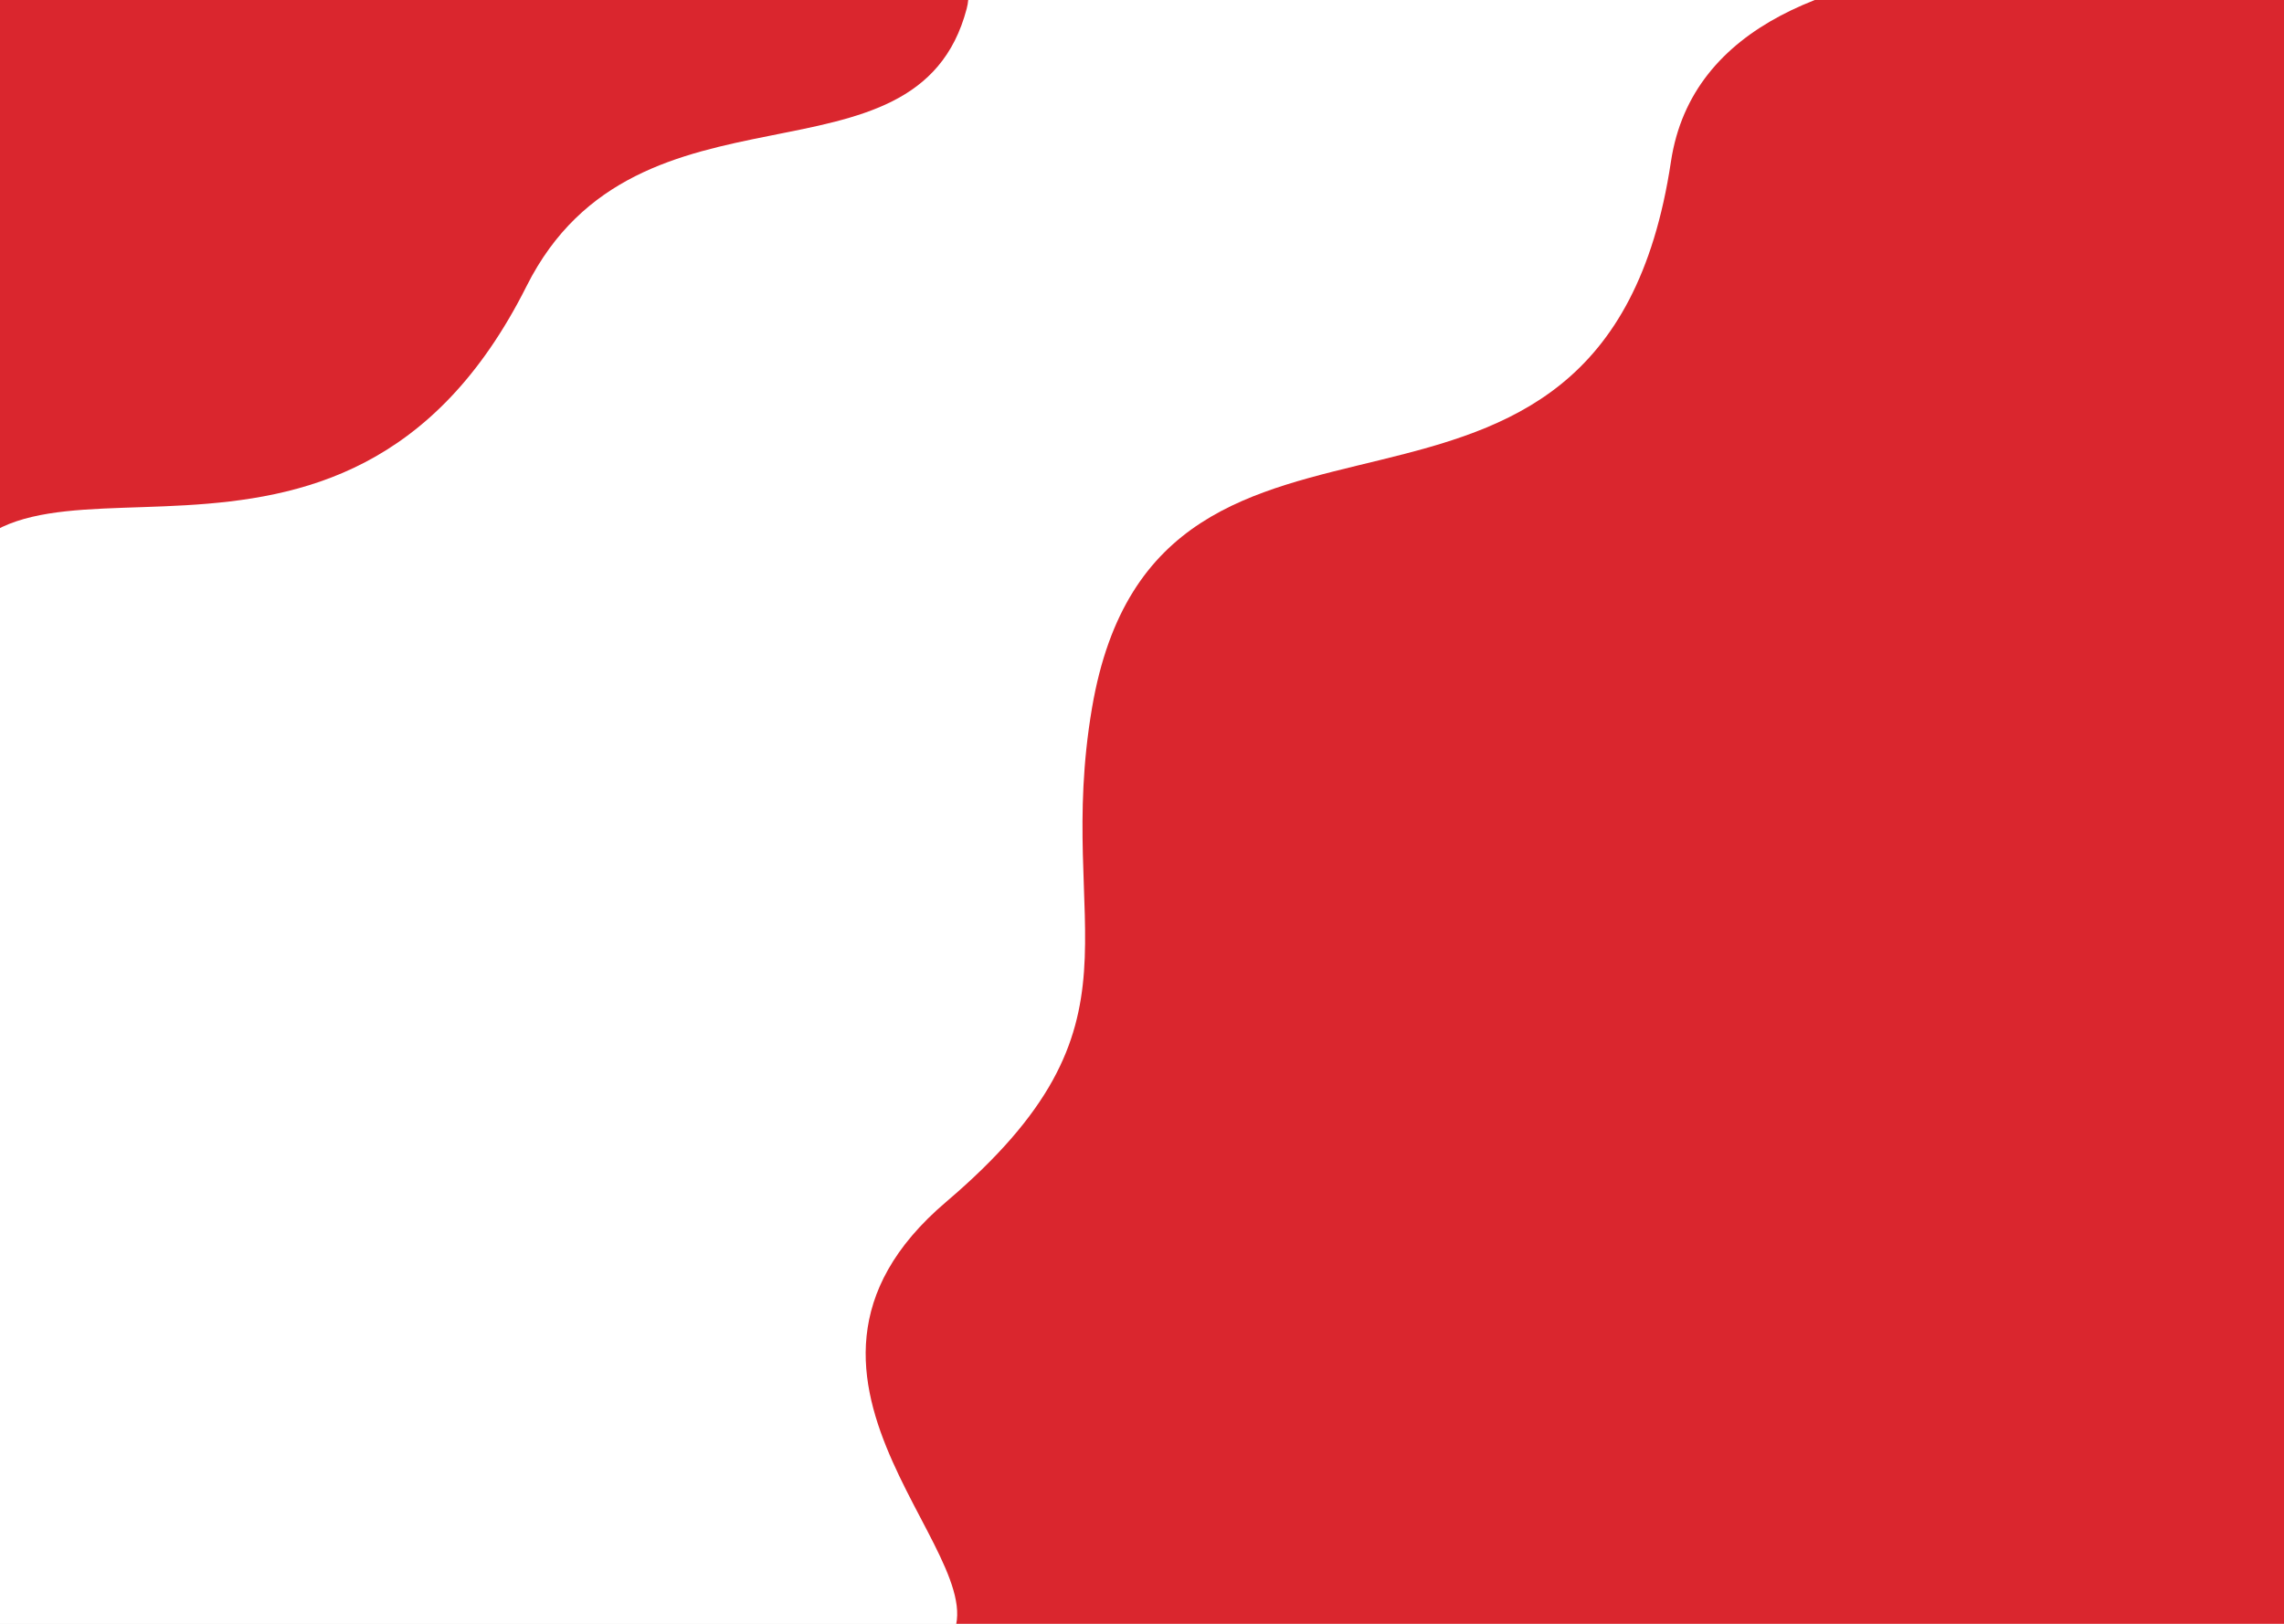 <svg width="1440" height="1024" viewBox="0 0 1440 1024" fill="none" xmlns="http://www.w3.org/2000/svg">
<rect width="1440" height="1024" fill="#E5E5E5"/>
<g clip-path="url(#clip0)">
<rect width="1440" height="1024" fill="white"/>
<path d="M-34.47 377.961C-68.674 511.27 -24.195 111.864 -24.195 111.864L-34.47 -14.054C-34.47 -14.054 640.976 -114.539 609.476 5.461C577.976 125.461 401.976 40.961 331.976 180.461C215.15 413.279 -1.693 250.213 -34.47 377.961Z" fill="#DA262E"/>
<path d="M1053.48 101.961C1079.78 -73.3 1424.48 -14.054 1424.48 -14.054L1462.98 -14.054L1462.98 1076.96L1173.48 1076.96C1173.48 1076.96 455.476 1195.46 596.476 1036.96C639.737 988.33 463.266 871.273 596.476 757.961C729.686 644.65 664.476 587.461 688.476 446.461C730.062 202.142 1010.48 388.461 1053.48 101.961Z" fill="#DA262E"/>
</g>
<defs>
<clipPath id="clip0">
<rect width="1440" height="1024" fill="white"/>
</clipPath>
</defs>
</svg>
